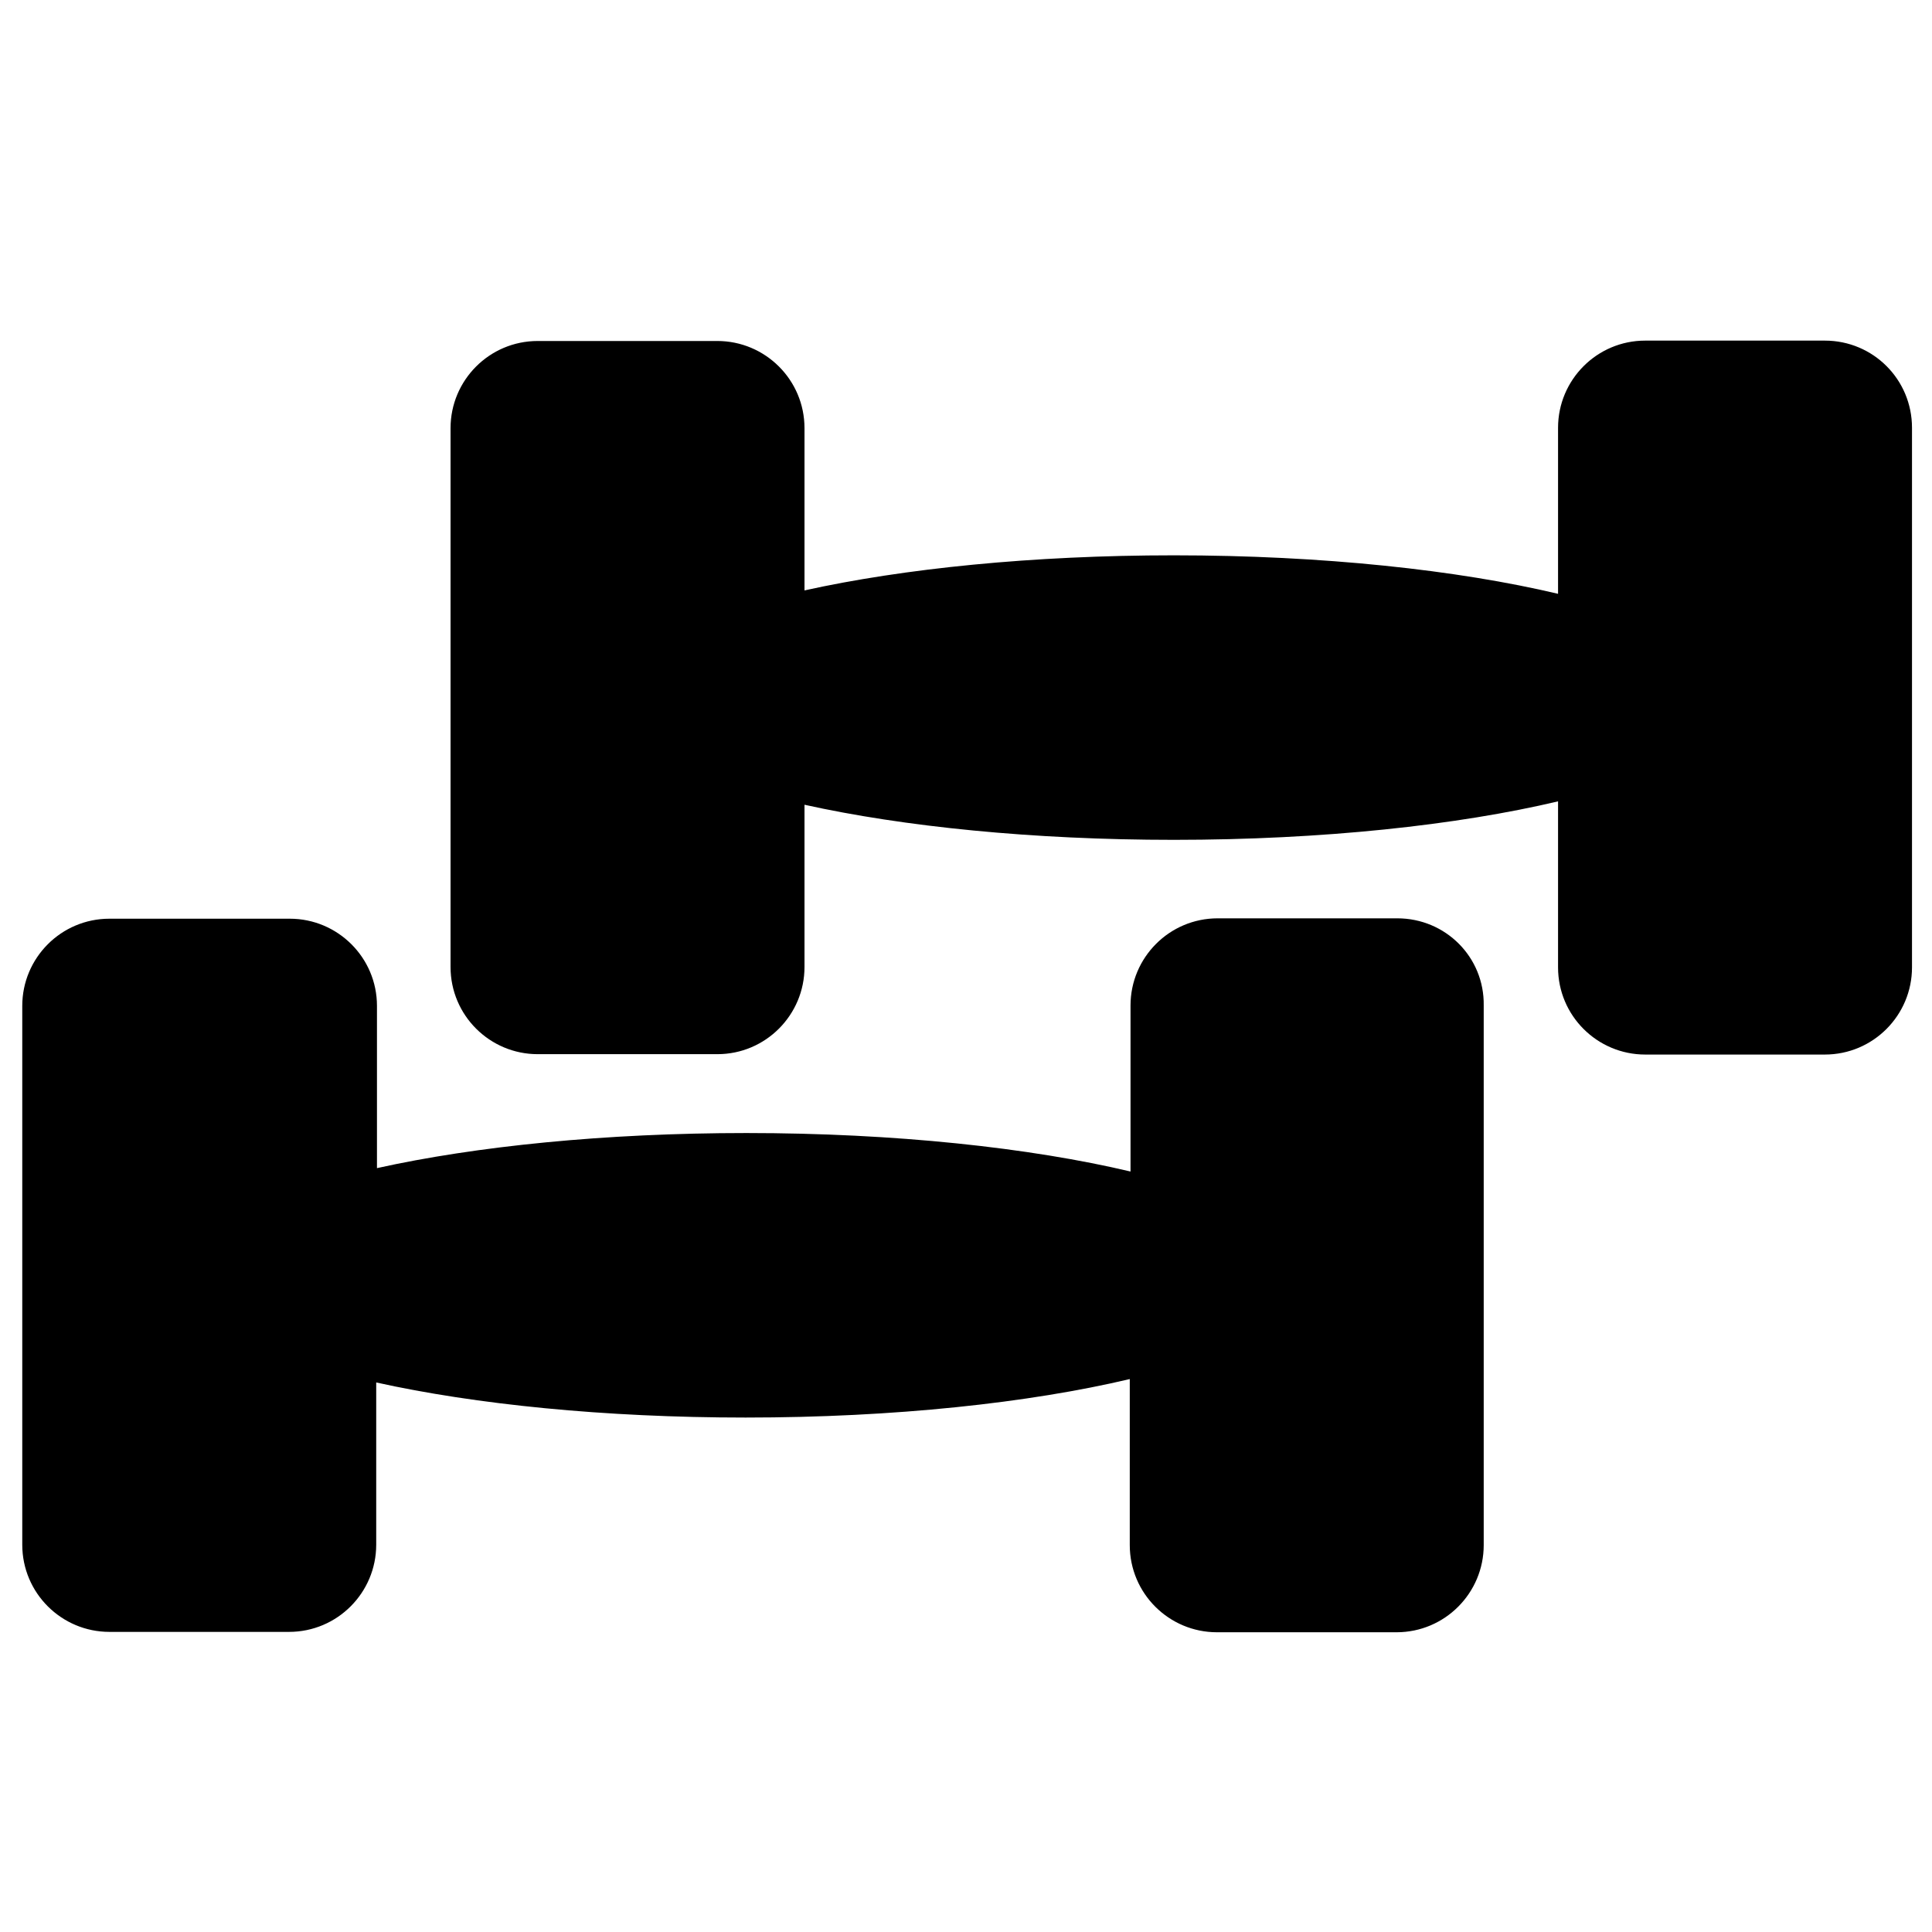 <svg xmlns="http://www.w3.org/2000/svg" viewBox="0 0 1024 1024"><path d="M740.6 486.733h-95.2c-25.6 0-46.2 20.8-46.2 46.2v88c-53.2-12.6-124.8-20.4-203.6-20.4-75 0-143.4 7-195.8 18.6v-86c0-25.6-20.8-46.2-46.2-46.2H58c-25.6 0-46.2 20.8-46.2 46.2v285.6c0 25.6 20.8 46.2 46.2 46.2h95.2c25.6 0 46.2-20.8 46.2-46.2v-86c52.4 11.6 120.8 18.6 195.8 18.6 78.8 0 150.4-7.8 203.6-20.4v88c0 25.6 20.8 46.2 46.2 46.2h95.2c25.6 0 46.2-20.8 46.2-46.2v-286c.4-25.6-20.2-46.2-45.8-46.2zm226.6-306.2H872c-25.6 0-46.2 20.8-46.2 46.2v88c-53.2-12.6-124.8-20.4-203.6-20.4-75 0-143.4 7-195.8 18.6v-86c0-25.6-20.8-46.2-46.2-46.2H285c-25.6 0-46.2 20.8-46.2 46.2v285.6c0 25.6 20.8 46.2 46.2 46.2h95.2c25.6 0 46.2-20.8 46.2-46.2v-86c52.4 11.6 120.8 18.6 195.8 18.6 78.8 0 150.4-7.8 203.6-20.4v88c0 25.6 20.8 46.2 46.2 46.2h95.2c25.6 0 46.2-20.8 46.2-46.2v-286c0-25.6-20.6-46.2-46.2-46.2z"/></svg>